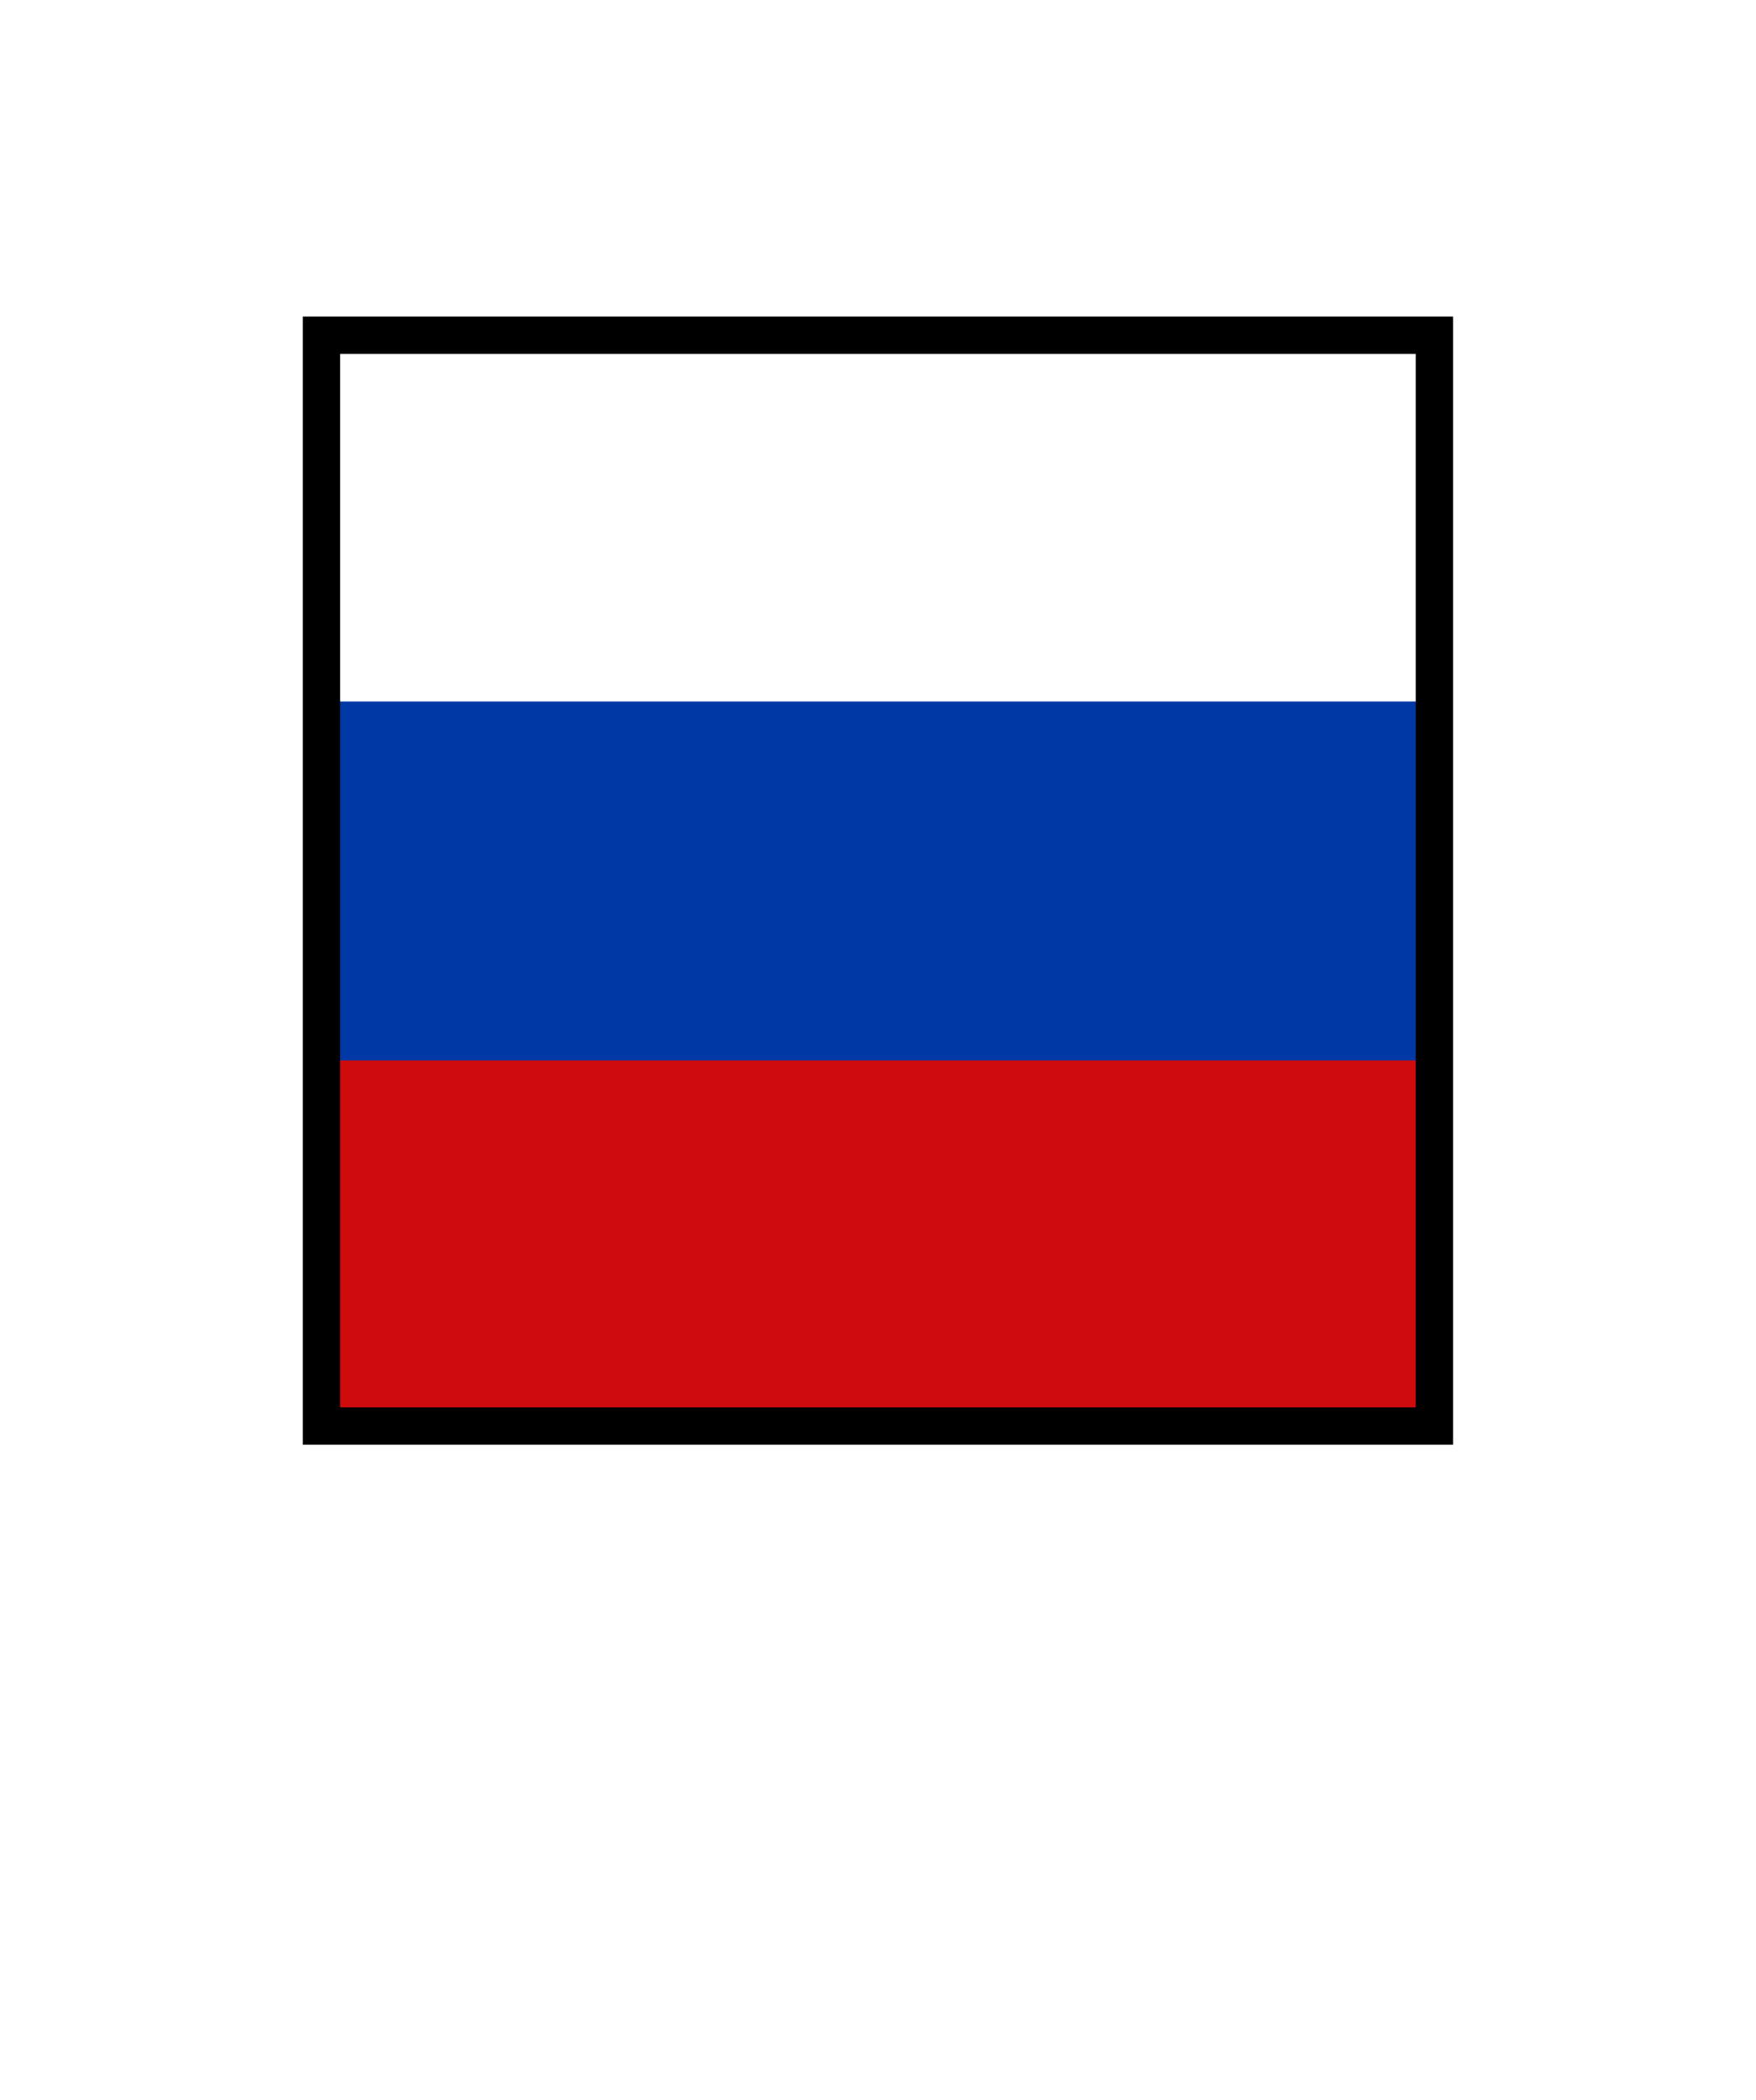 <?xml version="1.0" encoding="UTF-8" standalone="no"?>
<!-- Created with Inkscape (http://www.inkscape.org/) -->

<svg
   xmlns:dc="http://purl.org/dc/elements/1.1/"
   xmlns:cc="http://creativecommons.org/ns#"
   xmlns:rdf="http://www.w3.org/1999/02/22-rdf-syntax-ns#"
   xmlns:svg="http://www.w3.org/2000/svg"
   xmlns="http://www.w3.org/2000/svg"
   xmlns:sodipodi="http://sodipodi.sourceforge.net/DTD/sodipodi-0.dtd"
   xmlns:inkscape="http://www.inkscape.org/namespaces/inkscape"
   width="94.157"
   height="112.571"
   viewBox="0 0 88.273 105.535"
   id="svg4160"
   version="1.1"
   inkscape:version="0.92.4 (5da689c313, 2019-01-14)"
   sodipodi:docname="bmp_russian.svg">
  <defs
     id="defs4162" />
  <sodipodi:namedview
     id="base"
     pagecolor="#ffffff"
     bordercolor="#666666"
     borderopacity="1.0"
     inkscape:pageopacity="0.0"
     inkscape:pageshadow="2"
     inkscape:zoom="10.819876"
     inkscape:cx="30.719892"
     inkscape:cy="56.285301"
     inkscape:document-units="px"
     inkscape:current-layer="layer4"
     showgrid="true"
     units="px"
     showguides="false"
     inkscape:window-width="2560"
     inkscape:window-height="1411"
     inkscape:window-x="2391"
     inkscape:window-y="-9"
     inkscape:window-maximized="1">
    <inkscape:grid
       type="xygrid"
       id="grid4712"
       originx="4.894"
       originy="0.773"
       spacingx="1"
       spacingy="1" />
  </sodipodi:namedview>
  <g
     inkscape:groupmode="layer"
     id="layer4"
     inkscape:label="Fondo"
     style="display:inline"
     transform="translate(4.894,0.762)">
    <path
       style="fill:#ffffff;fill-opacity:1;fill-rule:evenodd;stroke:none;stroke-width:2.107;stroke-linecap:butt;stroke-linejoin:miter;stroke-miterlimit:4;stroke-dasharray:none;stroke-opacity:1"
       d="M -4.894,-0.762 H 83.379 V 104.773 H -4.894 Z"
       id="path4808"
       inkscape:connector-curvature="0" />
    <rect
       style="fill:#008c45;fill-opacity:1;stroke:none;stroke-width:0.57;stroke-miterlimit:4;stroke-dasharray:none;stroke-dashoffset:0;stroke-opacity:1"
       id="rect831"
       width="18.514"
       height="55"
       x="11.199"
       y="16" />
    <rect
       style="display:inline;fill:#000000;fill-opacity:1;stroke:none;stroke-width:0.578;stroke-miterlimit:4;stroke-dasharray:none;stroke-dashoffset:0;stroke-opacity:1"
       id="rect831-4"
       width="19.038"
       height="55"
       x="29.717"
       y="16" />
    <rect
       style="display:inline;fill:#cd212a;fill-opacity:1;stroke:none;stroke-width:0.571;stroke-miterlimit:4;stroke-dasharray:none;stroke-dashoffset:0;stroke-opacity:1"
       id="rect831-4-8"
       width="18.536"
       height="55"
       x="48.75"
       y="16" />
    <rect
       style="fill:#0039a6;fill-opacity:1;stroke:none;stroke-width:0.472;stroke-miterlimit:4;stroke-dasharray:none;stroke-dashoffset:0;stroke-opacity:1"
       id="rect832"
       width="56.088"
       height="19"
       x="11.195"
       y="34" />
    <rect
       style="display:inline;fill:#ffffff;fill-opacity:1;stroke:none;stroke-width:0.466;stroke-miterlimit:4;stroke-dasharray:none;stroke-dashoffset:0;stroke-opacity:1"
       id="rect832-6"
       width="56.088"
       height="18.492"
       x="11.205"
       y="16" />
    <rect
       style="display:inline;fill:#d00b0e;fill-opacity:1;stroke:none;stroke-width:0.465;stroke-miterlimit:4;stroke-dasharray:none;stroke-dashoffset:0;stroke-opacity:1"
       id="rect832-7"
       width="56.088"
       height="18.461"
       x="11.198"
       y="52.532" />
  </g>
  <g
     inkscape:groupmode="layer"
     id="layer1"
     inkscape:label="Simbolo"
     transform="translate(4.894,0.762)">
    <rect
       style="fill:none;fill-opacity:1;stroke:#000000;stroke-width:1.875;stroke-miterlimit:4;stroke-dasharray:none;stroke-dashoffset:0;stroke-opacity:1"
       id="rect4526"
       width="55.945"
       height="54.821"
       x="11.267"
       y="16.084" />
  </g>
</svg>
